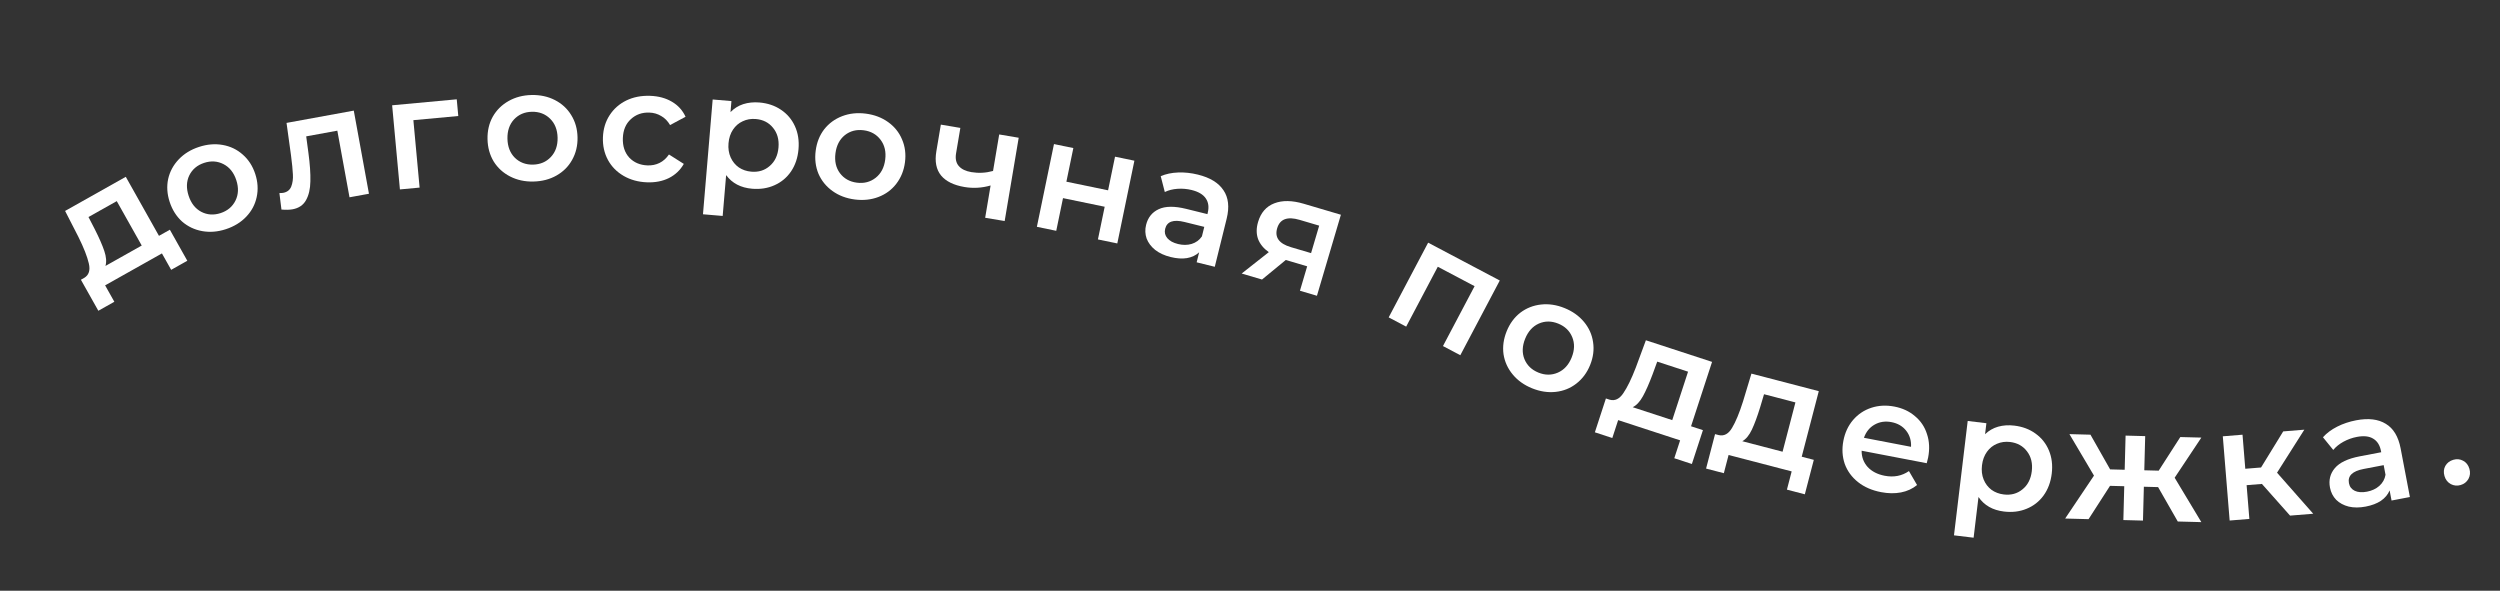 <svg width="237" height="56" viewBox="0 0 237 56" fill="none" xmlns="http://www.w3.org/2000/svg">
<rect x="0" y="0" width="237" height="56" fill="#333333" stroke="none"/>
<path d="M16.103 21.778L17.757 24.72L16.227 25.58L15.352 24.024L9.965 27.052L10.84 28.608L9.323 29.461L7.669 26.519L7.996 26.335C8.431 26.068 8.572 25.616 8.421 24.978C8.273 24.327 7.941 23.481 7.424 22.441L6.171 19.997L11.924 16.762L15.07 22.358L16.103 21.778ZM8.981 21.721C9.397 22.542 9.699 23.233 9.888 23.792C10.076 24.352 10.112 24.824 9.997 25.211L13.436 23.277L11.069 19.067L8.388 20.574L8.981 21.721Z" fill="white"/>
<path d="M21.415 21.726C20.645 21.979 19.897 22.04 19.17 21.91C18.443 21.779 17.808 21.477 17.263 21.004C16.725 20.517 16.332 19.898 16.086 19.148C15.84 18.397 15.792 17.671 15.941 16.97C16.099 16.265 16.433 15.646 16.941 15.111C17.45 14.576 18.089 14.182 18.859 13.93C19.638 13.674 20.391 13.611 21.117 13.742C21.844 13.872 22.475 14.175 23.01 14.652C23.555 15.126 23.951 15.738 24.197 16.489C24.443 17.24 24.488 17.972 24.333 18.686C24.184 19.387 23.855 20.006 23.346 20.541C22.838 21.076 22.194 21.471 21.415 21.726ZM20.915 20.201C21.57 19.986 22.04 19.59 22.325 19.013C22.609 18.436 22.634 17.791 22.401 17.078C22.167 16.365 21.765 15.86 21.194 15.563C20.623 15.267 20.01 15.226 19.354 15.44C18.698 15.655 18.228 16.052 17.944 16.629C17.669 17.203 17.649 17.846 17.882 18.559C18.116 19.272 18.513 19.778 19.075 20.078C19.646 20.375 20.259 20.416 20.915 20.201Z" fill="white"/>
<path d="M33.538 10.487L34.977 18.367L33.133 18.703L31.979 12.388L29.028 12.927L29.24 14.505C29.381 15.556 29.443 16.45 29.424 17.185C29.414 17.909 29.275 18.508 29.006 18.984C28.745 19.449 28.32 19.735 27.729 19.843C27.454 19.893 27.105 19.901 26.682 19.866L26.487 18.301C26.63 18.305 26.751 18.298 26.849 18.28C27.223 18.212 27.477 18.013 27.61 17.684C27.741 17.345 27.793 16.964 27.767 16.542C27.749 16.108 27.688 15.499 27.586 14.715L27.163 11.651L33.538 10.487Z" fill="white"/>
<path d="M43.445 10.998L39.188 11.392L39.779 17.784L37.912 17.957L37.175 9.981L43.299 9.415L43.445 10.998Z" fill="white"/>
<path d="M50.563 17.21C49.753 17.228 49.019 17.068 48.362 16.732C47.705 16.396 47.185 15.922 46.802 15.31C46.428 14.687 46.233 13.981 46.217 13.191C46.2 12.402 46.365 11.693 46.712 11.066C47.069 10.438 47.568 9.942 48.211 9.579C48.853 9.215 49.579 9.024 50.389 9.007C51.209 8.99 51.947 9.149 52.605 9.486C53.262 9.822 53.777 10.296 54.15 10.908C54.533 11.52 54.733 12.221 54.75 13.011C54.767 13.801 54.597 14.515 54.24 15.152C53.893 15.78 53.398 16.275 52.756 16.639C52.114 17.003 51.383 17.193 50.563 17.21ZM50.529 15.606C51.219 15.591 51.784 15.349 52.224 14.88C52.664 14.41 52.876 13.801 52.86 13.051C52.844 12.301 52.607 11.701 52.147 11.251C51.687 10.8 51.113 10.582 50.423 10.597C49.733 10.611 49.168 10.854 48.728 11.323C48.298 11.792 48.09 12.402 48.106 13.152C48.122 13.901 48.355 14.502 48.804 14.952C49.264 15.402 49.839 15.62 50.529 15.606Z" fill="white"/>
<path d="M61.338 17.284C60.508 17.253 59.77 17.051 59.124 16.677C58.477 16.302 57.98 15.799 57.634 15.165C57.287 14.522 57.129 13.806 57.158 13.016C57.187 12.227 57.398 11.529 57.791 10.923C58.184 10.317 58.712 9.852 59.374 9.526C60.047 9.201 60.803 9.054 61.642 9.085C62.431 9.114 63.115 9.299 63.693 9.641C64.28 9.983 64.713 10.46 64.991 11.07L63.52 11.856C63.304 11.478 63.025 11.192 62.682 10.999C62.349 10.797 61.978 10.688 61.568 10.673C60.868 10.647 60.28 10.855 59.804 11.298C59.327 11.731 59.075 12.327 59.047 13.086C59.019 13.846 59.221 14.464 59.653 14.94C60.096 15.407 60.673 15.653 61.382 15.68C61.792 15.695 62.17 15.619 62.516 15.451C62.873 15.275 63.173 15.005 63.417 14.644L64.825 15.537C64.493 16.125 64.021 16.573 63.409 16.881C62.808 17.178 62.117 17.313 61.338 17.284Z" fill="white"/>
<path d="M71.993 9.716C72.77 9.782 73.449 10.009 74.028 10.4C74.617 10.791 75.06 11.31 75.356 11.957C75.653 12.604 75.767 13.332 75.699 14.139C75.631 14.946 75.396 15.649 74.994 16.247C74.593 16.835 74.069 17.273 73.423 17.559C72.786 17.846 72.08 17.957 71.302 17.892C70.226 17.801 69.404 17.37 68.837 16.6L68.51 20.471L66.642 20.313L67.561 9.432L69.34 9.582L69.252 10.628C69.593 10.276 69.995 10.024 70.46 9.872C70.934 9.722 71.445 9.67 71.993 9.716ZM71.228 16.275C71.916 16.333 72.498 16.151 72.975 15.73C73.463 15.309 73.738 14.726 73.801 13.978C73.864 13.231 73.691 12.609 73.281 12.113C72.881 11.617 72.338 11.341 71.65 11.283C71.202 11.245 70.789 11.315 70.413 11.494C70.037 11.663 69.729 11.928 69.488 12.289C69.246 12.65 69.105 13.08 69.063 13.578C69.02 14.076 69.088 14.523 69.265 14.92C69.443 15.316 69.702 15.634 70.043 15.873C70.385 16.103 70.78 16.237 71.228 16.275Z" fill="white"/>
<path d="M81.026 18.91C80.223 18.806 79.522 18.54 78.921 18.109C78.322 17.679 77.878 17.133 77.59 16.471C77.314 15.8 77.226 15.073 77.327 14.289C77.428 13.506 77.696 12.83 78.132 12.261C78.579 11.693 79.147 11.277 79.836 11.013C80.525 10.749 81.272 10.669 82.075 10.772C82.888 10.877 83.595 11.145 84.195 11.575C84.795 12.005 85.234 12.55 85.511 13.211C85.799 13.874 85.893 14.596 85.792 15.38C85.691 16.163 85.416 16.844 84.969 17.422C84.533 17.991 83.97 18.407 83.281 18.671C82.591 18.935 81.84 19.015 81.026 18.91ZM81.232 17.318C81.916 17.406 82.511 17.251 83.016 16.852C83.521 16.454 83.821 15.882 83.917 15.138C84.013 14.395 83.867 13.766 83.48 13.252C83.092 12.738 82.556 12.437 81.872 12.349C81.188 12.261 80.593 12.416 80.088 12.815C79.593 13.215 79.297 13.787 79.201 14.531C79.105 15.275 79.246 15.903 79.624 16.415C80.011 16.929 80.547 17.23 81.232 17.318Z" fill="white"/>
<path d="M96.573 13.058L95.242 20.956L93.394 20.645L93.909 17.583C93.088 17.82 92.264 17.869 91.436 17.729C90.42 17.558 89.68 17.195 89.216 16.64C88.753 16.075 88.603 15.31 88.766 14.344L89.192 11.814L91.041 12.126L90.635 14.537C90.55 15.04 90.635 15.439 90.889 15.736C91.144 16.032 91.542 16.226 92.084 16.317C92.775 16.433 93.46 16.397 94.141 16.207L94.724 12.746L96.573 13.058Z" fill="white"/>
<path d="M99.917 13.658L101.753 14.037L101.094 17.225L105.046 18.042L105.705 14.854L107.541 15.234L105.92 23.078L104.083 22.698L104.724 19.599L100.773 18.782L100.132 21.881L98.296 21.502L99.917 13.658Z" fill="white"/>
<path d="M113.566 16.554C114.711 16.837 115.516 17.329 115.982 18.031C116.459 18.726 116.561 19.627 116.287 20.734L115.161 25.292L113.443 24.867L113.677 23.921C113.37 24.205 112.985 24.388 112.521 24.469C112.071 24.543 111.554 24.509 110.971 24.365C110.389 24.221 109.903 23.998 109.514 23.695C109.128 23.384 108.856 23.023 108.7 22.614C108.556 22.197 108.539 21.765 108.649 21.319C108.822 20.62 109.217 20.125 109.835 19.835C110.464 19.537 111.338 19.526 112.454 19.802L114.464 20.299L114.492 20.182C114.627 19.638 114.565 19.18 114.307 18.807C114.058 18.437 113.614 18.173 112.973 18.014C112.536 17.906 112.087 17.867 111.627 17.898C111.175 17.931 110.774 18.032 110.423 18.203L110.037 16.702C110.522 16.492 111.071 16.375 111.684 16.352C112.298 16.328 112.925 16.395 113.566 16.554ZM111.677 23.133C112.134 23.246 112.562 23.243 112.962 23.126C113.374 23.001 113.7 22.762 113.942 22.41L114.165 21.507L112.286 21.043C111.238 20.784 110.629 20.999 110.458 21.688C110.377 22.018 110.443 22.313 110.657 22.572C110.871 22.831 111.211 23.018 111.677 23.133Z" fill="white"/>
<path d="M127.117 20.357L124.846 28.039L123.235 27.562L123.92 25.247L121.891 24.647L119.639 26.5L117.711 25.93L120.281 23.905C119.781 23.549 119.441 23.13 119.26 22.649C119.091 22.162 119.093 21.625 119.266 21.04C119.527 20.158 120.04 19.569 120.805 19.274C121.57 18.979 122.499 18.992 123.592 19.316L127.117 20.357ZM123.203 20.843C122.043 20.5 121.334 20.765 121.076 21.638C120.821 22.501 121.254 23.098 122.376 23.43L124.29 23.995L125.059 21.391L123.203 20.843Z" fill="white"/>
<path d="M142.179 26.592L138.438 33.675L136.793 32.806L139.791 27.129L136.303 25.287L133.305 30.964L131.647 30.088L135.388 23.005L142.179 26.592Z" fill="white"/>
<path d="M145.24 36.81C144.489 36.506 143.878 36.07 143.407 35.502C142.935 34.934 142.644 34.293 142.534 33.579C142.436 32.86 142.536 32.135 142.832 31.402C143.128 30.67 143.56 30.084 144.126 29.644C144.701 29.208 145.356 28.95 146.09 28.869C146.824 28.788 147.566 28.9 148.317 29.204C149.077 29.511 149.693 29.949 150.164 30.517C150.635 31.085 150.922 31.724 151.023 32.434C151.133 33.148 151.041 33.87 150.744 34.603C150.448 35.335 150.01 35.924 149.431 36.369C148.865 36.809 148.215 37.069 147.481 37.15C146.747 37.231 146 37.117 145.24 36.81ZM145.842 35.322C146.481 35.581 147.096 35.581 147.686 35.324C148.275 35.066 148.711 34.589 148.992 33.894C149.273 33.199 149.292 32.554 149.047 31.959C148.802 31.363 148.36 30.936 147.721 30.678C147.081 30.419 146.466 30.418 145.877 30.676C145.296 30.937 144.865 31.416 144.584 32.111C144.303 32.806 144.28 33.45 144.515 34.041C144.76 34.636 145.202 35.063 145.842 35.322Z" fill="white"/>
<path d="M161.438 40.778L160.39 43.986L158.722 43.441L159.276 41.745L153.401 39.826L152.847 41.523L151.193 40.983L152.24 37.775L152.597 37.891C153.088 38.03 153.517 37.828 153.883 37.285C154.263 36.736 154.661 35.919 155.078 34.835L156.03 32.258L162.304 34.307L160.311 40.41L161.438 40.778ZM156.662 35.494C156.338 36.356 156.034 37.046 155.749 37.563C155.465 38.081 155.141 38.427 154.779 38.603L158.529 39.828L160.028 35.236L157.105 34.282L156.662 35.494Z" fill="white"/>
<path d="M171.949 43.594L171.098 46.86L169.4 46.418L169.85 44.69L163.87 43.132L163.42 44.859L161.736 44.421L162.587 41.155L162.95 41.249C163.448 41.359 163.864 41.131 164.197 40.567C164.542 39.995 164.89 39.156 165.241 38.049L166.035 35.419L172.421 37.083L170.803 43.295L171.949 43.594ZM166.862 38.61C166.591 39.491 166.329 40.197 166.077 40.731C165.824 41.264 165.522 41.63 165.171 41.828L168.988 42.823L170.206 38.149L167.23 37.373L166.862 38.61Z" fill="white"/>
<path d="M182.788 43.372C182.764 43.5 182.719 43.68 182.654 43.912L176.482 42.728C176.478 43.328 176.67 43.843 177.056 44.273C177.453 44.696 177.991 44.972 178.668 45.102C179.533 45.268 180.299 45.12 180.968 44.658L181.738 45.981C181.303 46.336 180.795 46.569 180.213 46.682C179.632 46.794 179.002 46.785 178.325 46.655C177.46 46.489 176.732 46.172 176.14 45.702C175.548 45.232 175.129 44.657 174.882 43.979C174.647 43.292 174.604 42.561 174.753 41.785C174.9 41.019 175.204 40.365 175.664 39.822C176.137 39.271 176.715 38.883 177.4 38.658C178.084 38.433 178.815 38.395 179.591 38.544C180.357 38.691 181.006 38.993 181.539 39.452C182.084 39.903 182.464 40.469 182.679 41.152C182.906 41.827 182.943 42.567 182.788 43.372ZM179.308 40.017C178.719 39.904 178.184 39.984 177.704 40.259C177.235 40.525 176.901 40.94 176.701 41.502L181.165 42.358C181.196 41.774 181.044 41.266 180.709 40.835C180.374 40.404 179.907 40.132 179.308 40.017Z" fill="white"/>
<path d="M190.957 40.348C191.732 40.441 192.401 40.692 192.966 41.103C193.542 41.514 193.966 42.048 194.239 42.706C194.513 43.363 194.602 44.094 194.505 44.898C194.409 45.702 194.149 46.396 193.726 46.98C193.305 47.554 192.766 47.973 192.11 48.236C191.464 48.501 190.754 48.587 189.979 48.494C188.907 48.366 188.101 47.906 187.561 47.116L187.098 50.974L185.237 50.75L186.538 39.908L188.31 40.121L188.185 41.163C188.538 40.823 188.95 40.585 189.419 40.45C189.898 40.316 190.411 40.282 190.957 40.348ZM189.962 46.876C190.647 46.958 191.236 46.797 191.727 46.393C192.229 45.99 192.524 45.416 192.614 44.671C192.703 43.926 192.552 43.299 192.16 42.789C191.778 42.279 191.244 41.984 190.559 41.901C190.112 41.848 189.698 41.904 189.315 42.069C188.934 42.225 188.616 42.479 188.363 42.831C188.109 43.184 187.952 43.608 187.893 44.104C187.833 44.601 187.885 45.05 188.048 45.453C188.211 45.855 188.459 46.182 188.791 46.433C189.125 46.675 189.515 46.822 189.962 46.876Z" fill="white"/>
<path d="M204.588 46.178L203.238 46.142L203.154 49.351L201.295 49.302L201.379 46.093L200.029 46.058L197.996 49.216L195.777 49.157L198.509 45.088L196.182 41.155L198.176 41.208L200.04 44.498L201.42 44.534L201.505 41.295L203.364 41.344L203.279 44.583L204.644 44.619L206.693 41.432L208.688 41.484L206.157 45.289L208.687 49.497L206.453 49.438L204.588 46.178Z" fill="white"/>
<path d="M214.43 45.876L212.979 45.994L213.239 49.194L211.371 49.346L210.722 41.362L212.591 41.21L212.853 44.439L214.348 44.318L216.448 40.897L218.451 40.734L215.863 44.812L219.294 48.702L217.097 48.88L214.43 45.876Z" fill="white"/>
<path d="M223.36 39.844C224.519 39.623 225.457 39.735 226.173 40.178C226.896 40.61 227.365 41.386 227.579 42.506L228.458 47.118L226.719 47.45L226.537 46.492C226.376 46.879 226.103 47.206 225.716 47.473C225.337 47.728 224.853 47.912 224.264 48.025C223.674 48.137 223.14 48.137 222.66 48.025C222.179 47.903 221.782 47.689 221.469 47.382C221.164 47.063 220.968 46.678 220.882 46.226C220.747 45.519 220.9 44.905 221.34 44.383C221.788 43.85 222.577 43.475 223.706 43.26L225.74 42.872L225.717 42.754C225.612 42.204 225.365 41.814 224.975 41.583C224.594 41.35 224.08 41.295 223.432 41.419C222.99 41.503 222.565 41.655 222.16 41.875C221.763 42.093 221.441 42.353 221.193 42.655L220.216 41.452C220.568 41.059 221.019 40.723 221.566 40.446C222.114 40.168 222.712 39.968 223.36 39.844ZM224.391 46.611C224.853 46.523 225.241 46.342 225.555 46.068C225.877 45.783 226.075 45.43 226.147 45.009L225.973 44.095L224.072 44.458C223.011 44.66 222.547 45.11 222.68 45.807C222.744 46.141 222.927 46.381 223.23 46.527C223.532 46.673 223.92 46.701 224.391 46.611Z" fill="white"/>
<path d="M233.267 45.981C232.941 46.076 232.63 46.047 232.336 45.893C232.038 45.73 231.839 45.475 231.738 45.13C231.634 44.775 231.661 44.455 231.817 44.169C231.983 43.881 232.234 43.688 232.57 43.59C232.906 43.492 233.217 43.522 233.502 43.678C233.797 43.831 233.996 44.086 234.1 44.441C234.2 44.787 234.169 45.108 234.006 45.406C233.84 45.694 233.594 45.886 233.267 45.981Z" fill="white"/>
</svg>
